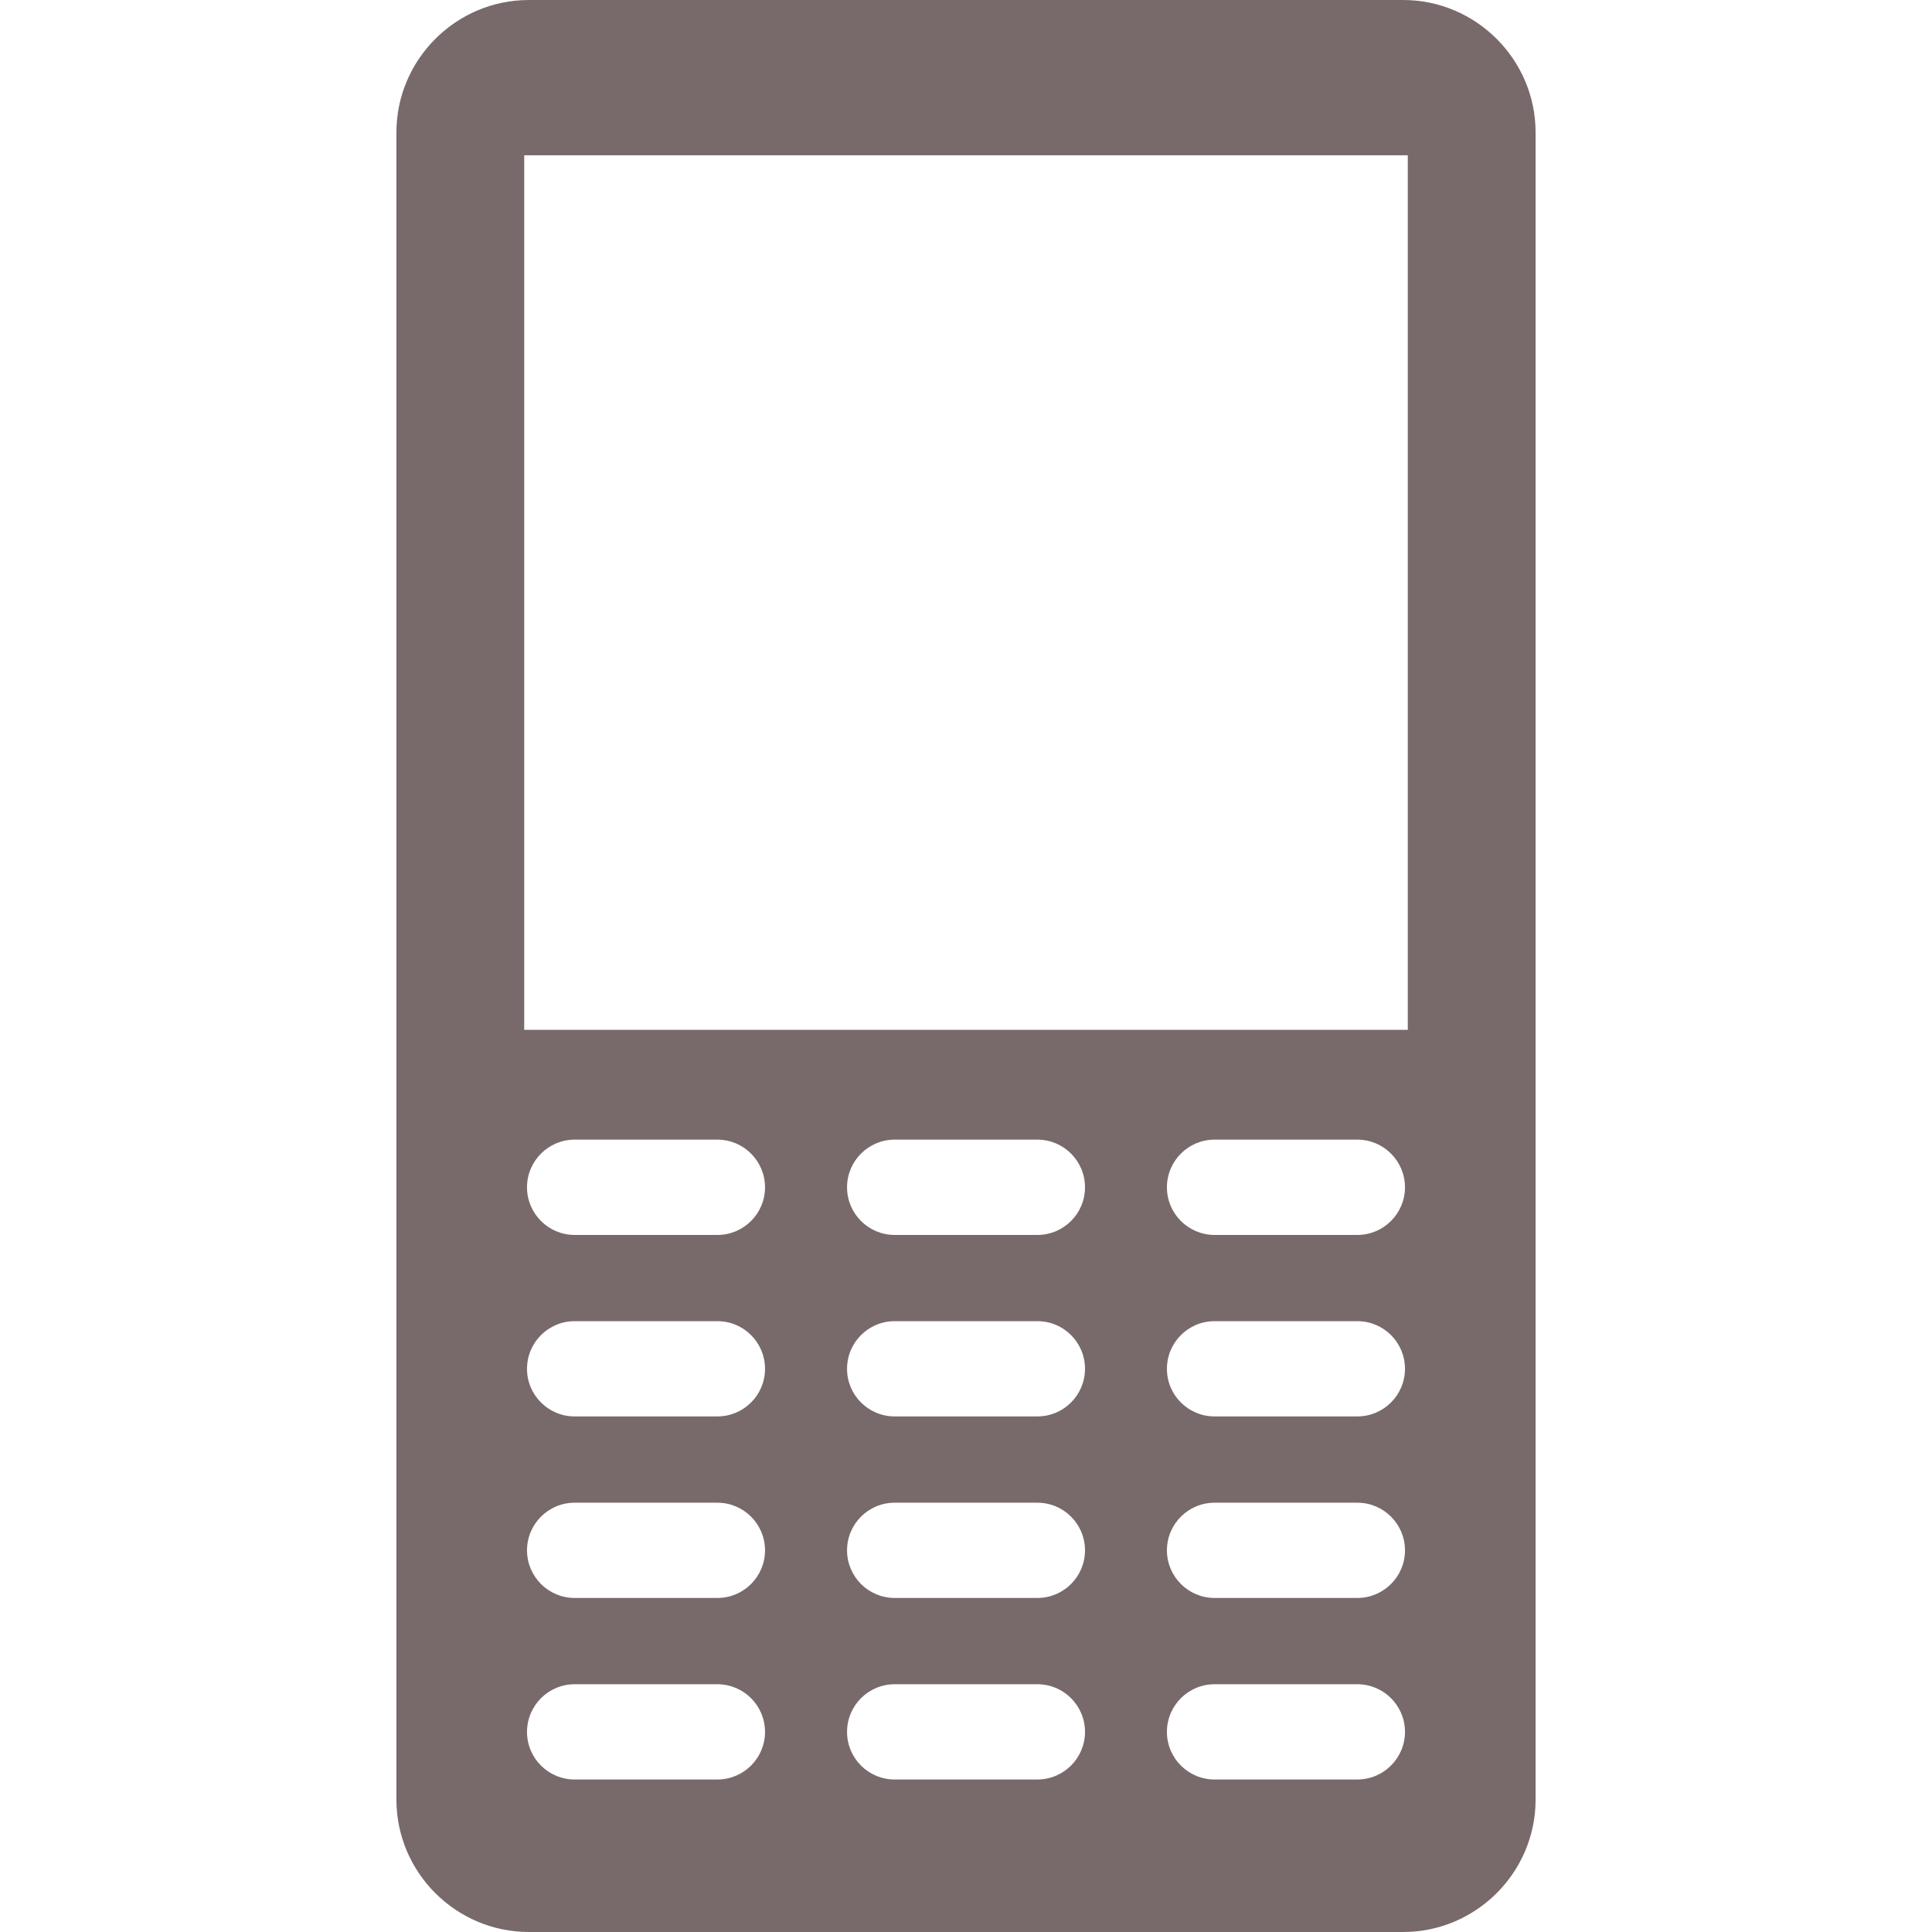 <?xml version="1.0" encoding="iso-8859-1"?>
<!-- Generator: Adobe Illustrator 16.0.0, SVG Export Plug-In . SVG Version: 6.00 Build 0)  -->
<!DOCTYPE svg PUBLIC "-//W3C//DTD SVG 1.1//EN" "http://www.w3.org/Graphics/SVG/1.1/DTD/svg11.dtd">
<svg xmlns="http://www.w3.org/2000/svg" xmlns:xlink="http://www.w3.org/1999/xlink" version="1.1" id="Capa_1" x="0px" y="0px" width="512px" height="512px" viewBox="0 0 34.482 34.482" style="enable-background:new 0 0 34.482 34.482;" xml:space="preserve">
<g>
	<path d="M25.043,0H9.439c-1.3,0-2.364,1.063-2.364,2.364v7.483v14.789v7.483c0,1.301,1.064,2.363,2.364,2.363h15.604   c1.3,0,2.364-1.062,2.364-2.363v-7.483V9.847V2.364C27.407,1.063,26.343,0,25.043,0z M12.804,31.76h-2.548   c-0.469,0-0.85-0.38-0.85-0.849c0-0.47,0.381-0.851,0.85-0.851h2.548c0.469,0,0.85,0.381,0.85,0.851   C13.654,31.38,13.273,31.76,12.804,31.76z M12.804,28.52h-2.548c-0.469,0-0.85-0.381-0.85-0.85s0.381-0.85,0.85-0.85h2.548   c0.469,0,0.85,0.381,0.85,0.85S13.273,28.52,12.804,28.52z M12.804,25.28h-2.548c-0.469,0-0.85-0.38-0.85-0.849   c0-0.471,0.381-0.851,0.85-0.851h2.548c0.469,0,0.85,0.38,0.85,0.851C13.654,24.9,13.273,25.28,12.804,25.28z M12.804,22.041   h-2.548c-0.469,0-0.85-0.381-0.85-0.85s0.381-0.851,0.85-0.851h2.548c0.469,0,0.85,0.382,0.85,0.851S13.273,22.041,12.804,22.041z    M18.515,31.76h-2.547c-0.47,0-0.85-0.38-0.85-0.849c0-0.47,0.38-0.851,0.85-0.851h2.547c0.47,0,0.85,0.381,0.85,0.851   C19.364,31.38,18.984,31.76,18.515,31.76z M18.515,28.52h-2.547c-0.47,0-0.85-0.381-0.85-0.85s0.38-0.85,0.85-0.85h2.547   c0.47,0,0.85,0.381,0.85,0.85S18.984,28.52,18.515,28.52z M18.515,25.28h-2.547c-0.47,0-0.85-0.38-0.85-0.849   c0-0.471,0.38-0.851,0.85-0.851h2.547c0.47,0,0.85,0.38,0.85,0.851C19.364,24.9,18.984,25.28,18.515,25.28z M18.515,22.041h-2.547   c-0.47,0-0.85-0.381-0.85-0.85s0.38-0.851,0.85-0.851h2.547c0.47,0,0.85,0.382,0.85,0.851S18.984,22.041,18.515,22.041z    M24.226,31.76h-2.549c-0.469,0-0.85-0.38-0.85-0.849c0-0.47,0.381-0.851,0.85-0.851h2.549c0.469,0,0.85,0.381,0.85,0.851   C25.075,31.38,24.694,31.76,24.226,31.76z M24.226,28.52h-2.549c-0.469,0-0.85-0.381-0.85-0.85s0.381-0.85,0.85-0.85h2.549   c0.469,0,0.85,0.381,0.85,0.85S24.694,28.52,24.226,28.52z M24.226,25.28h-2.549c-0.469,0-0.85-0.38-0.85-0.849   c0-0.471,0.381-0.851,0.85-0.851h2.549c0.469,0,0.85,0.38,0.85,0.851C25.075,24.9,24.694,25.28,24.226,25.28z M24.226,22.041   h-2.549c-0.469,0-0.85-0.381-0.85-0.85s0.381-0.851,0.85-0.851h2.549c0.469,0,0.85,0.382,0.85,0.851S24.694,22.041,24.226,22.041z    M25.126,18.38H9.356V2.771h15.77V18.38z" fill="#786A6A"/>
</g>
<g>
</g>
<g>
</g>
<g>
</g>
<g>
</g>
<g>
</g>
<g>
</g>
<g>
</g>
<g>
</g>
<g>
</g>
<g>
</g>
<g>
</g>
<g>
</g>
<g>
</g>
<g>
</g>
<g>
</g>
</svg>

